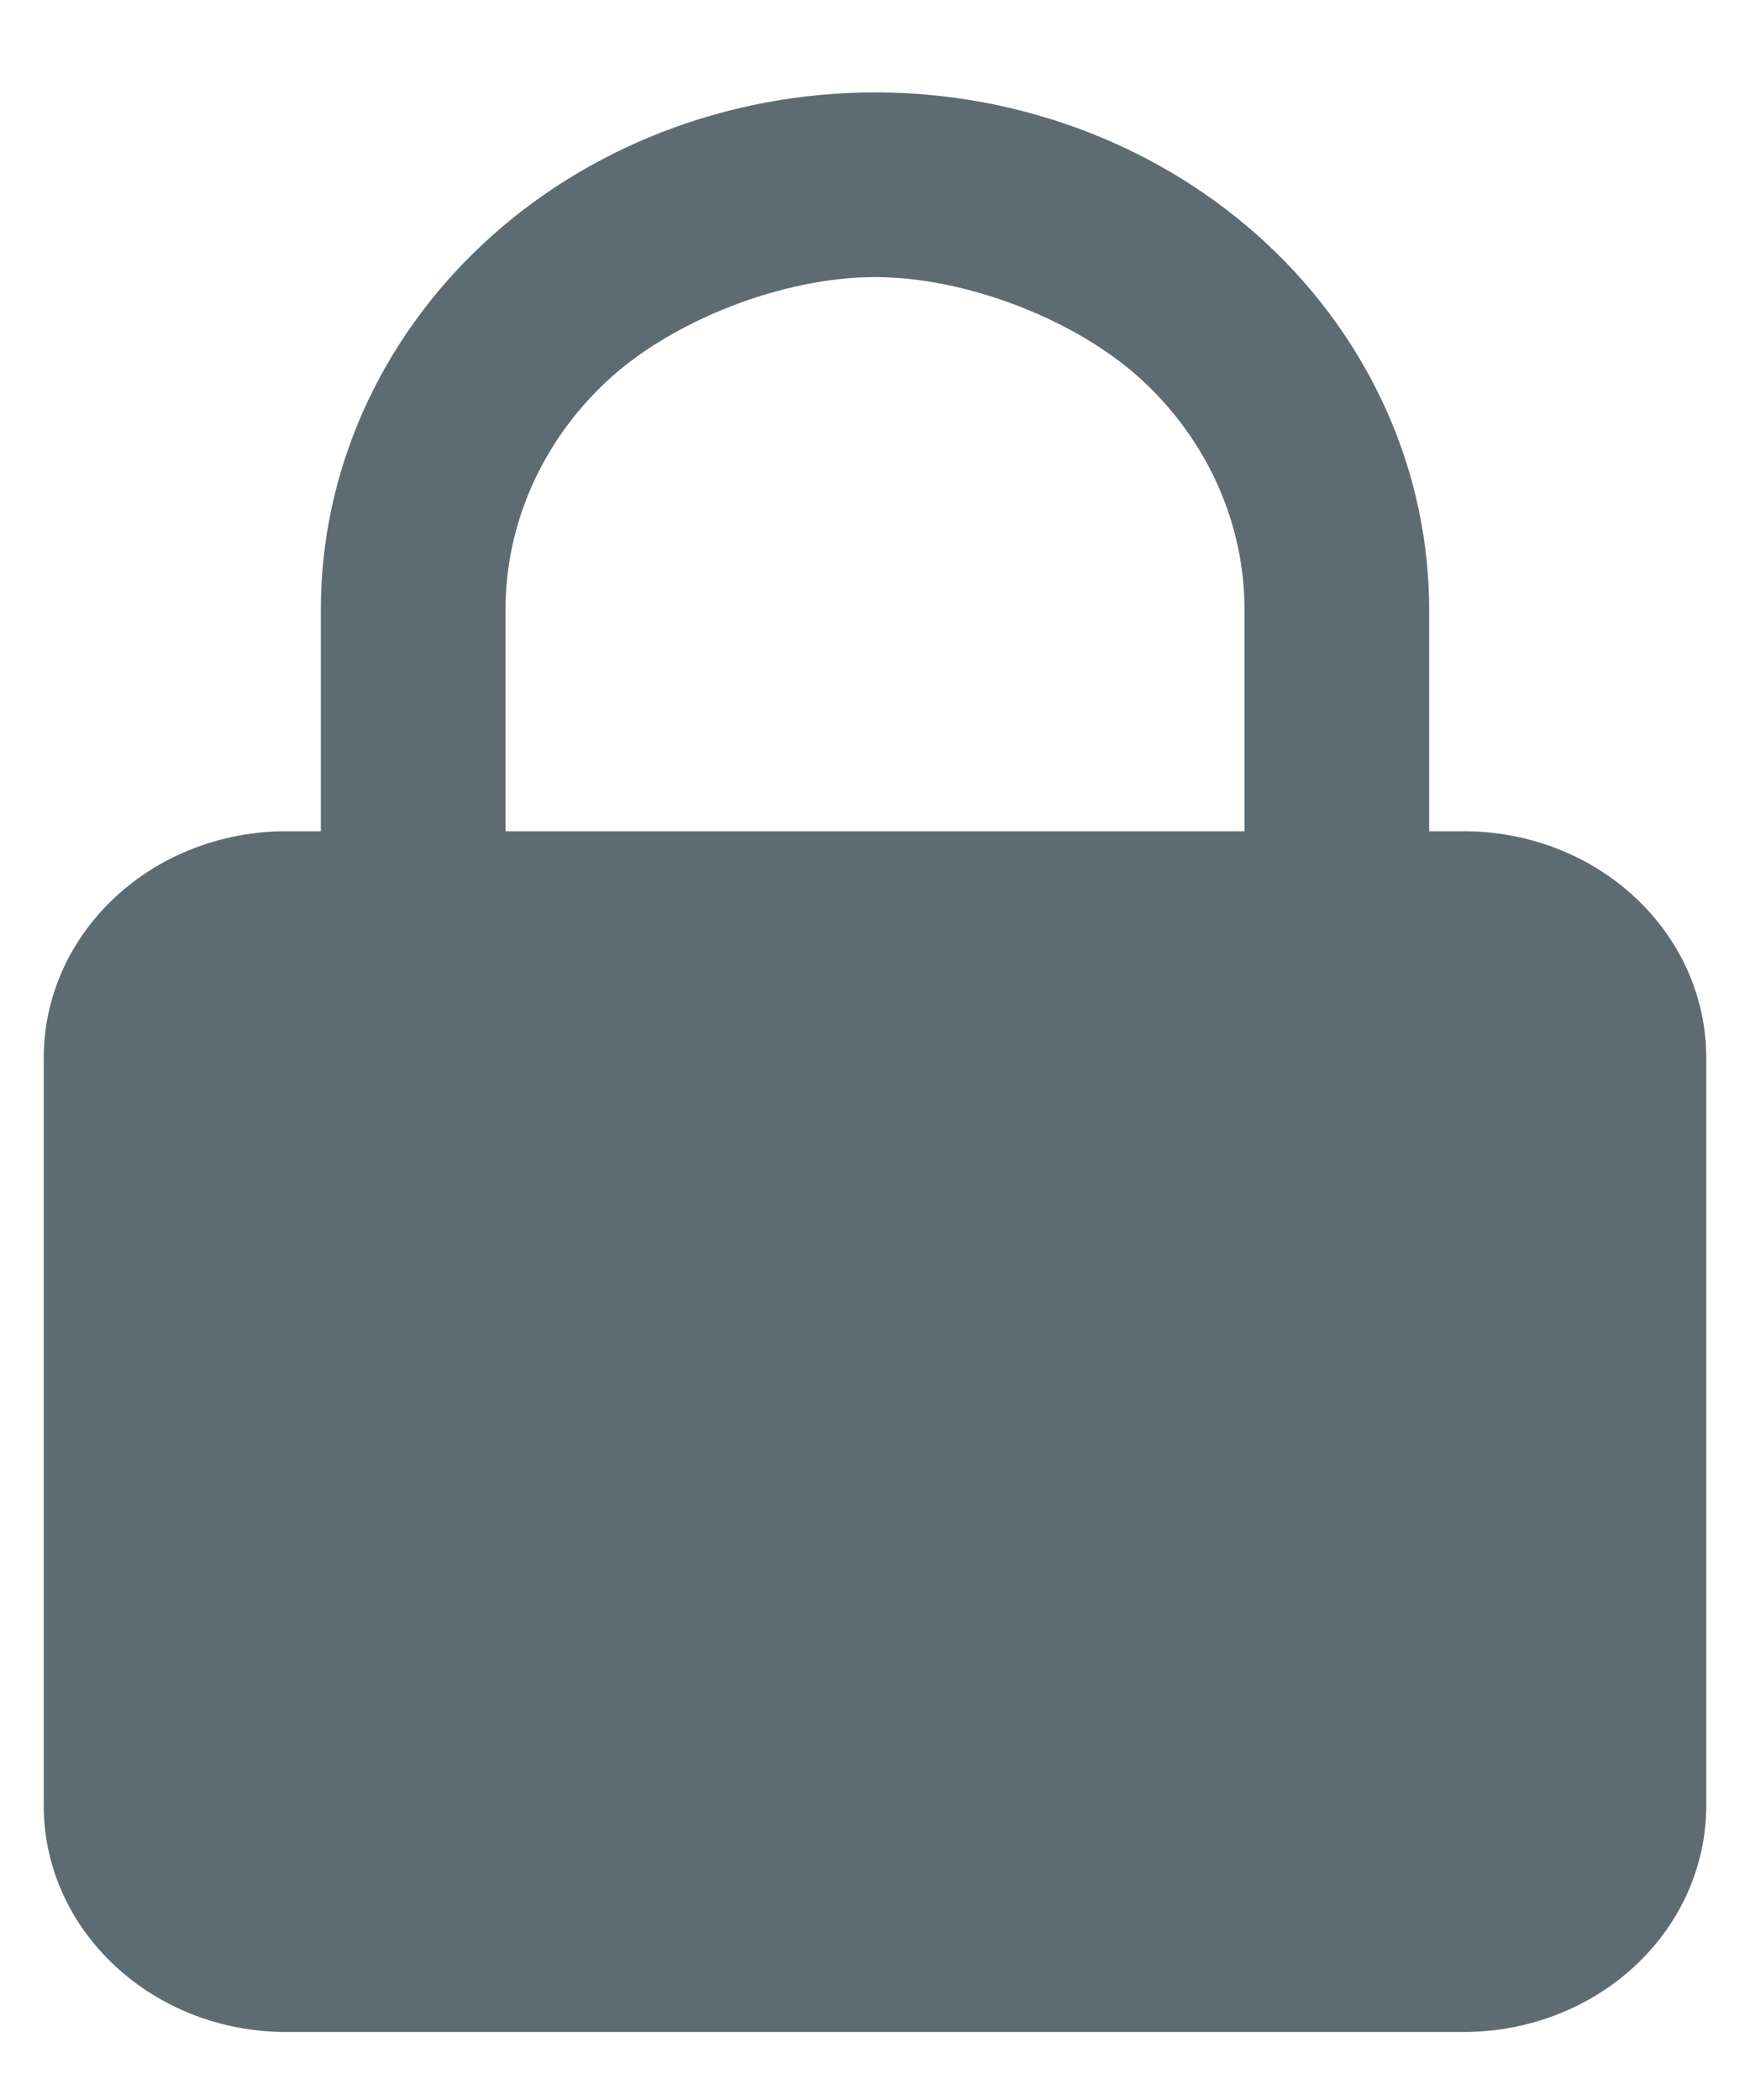 <svg width="15" height="18" viewBox="0 0 15 18" fill="none" xmlns="http://www.w3.org/2000/svg">
<path fill-rule="evenodd" clip-rule="evenodd" d="M2.75 5.225V7.125H2.453C1.902 7.125 1.373 7.329 0.984 7.693C0.594 8.057 0.375 8.55 0.375 9.065V15.477C0.375 16.548 1.306 17.417 2.453 17.417H12.547C13.098 17.417 13.627 17.212 14.016 16.849C14.406 16.485 14.625 15.992 14.625 15.477V9.065C14.625 8.55 14.406 8.057 14.016 7.693C13.627 7.329 13.098 7.125 12.547 7.125H12.25V5.225C12.25 4.049 11.75 2.922 10.859 2.09C9.968 1.259 8.76 0.792 7.5 0.792C6.24 0.792 5.032 1.259 4.141 2.09C3.25 2.922 2.75 4.049 2.75 5.225ZM10.667 7.125V5.225C10.667 4.49 10.354 3.785 9.797 3.266C9.24 2.746 8.287 2.375 7.5 2.375C6.713 2.375 5.76 2.746 5.203 3.266C4.646 3.785 4.333 4.49 4.333 5.225V7.125H10.667Z" fill="#5F6B73"/>
</svg>
